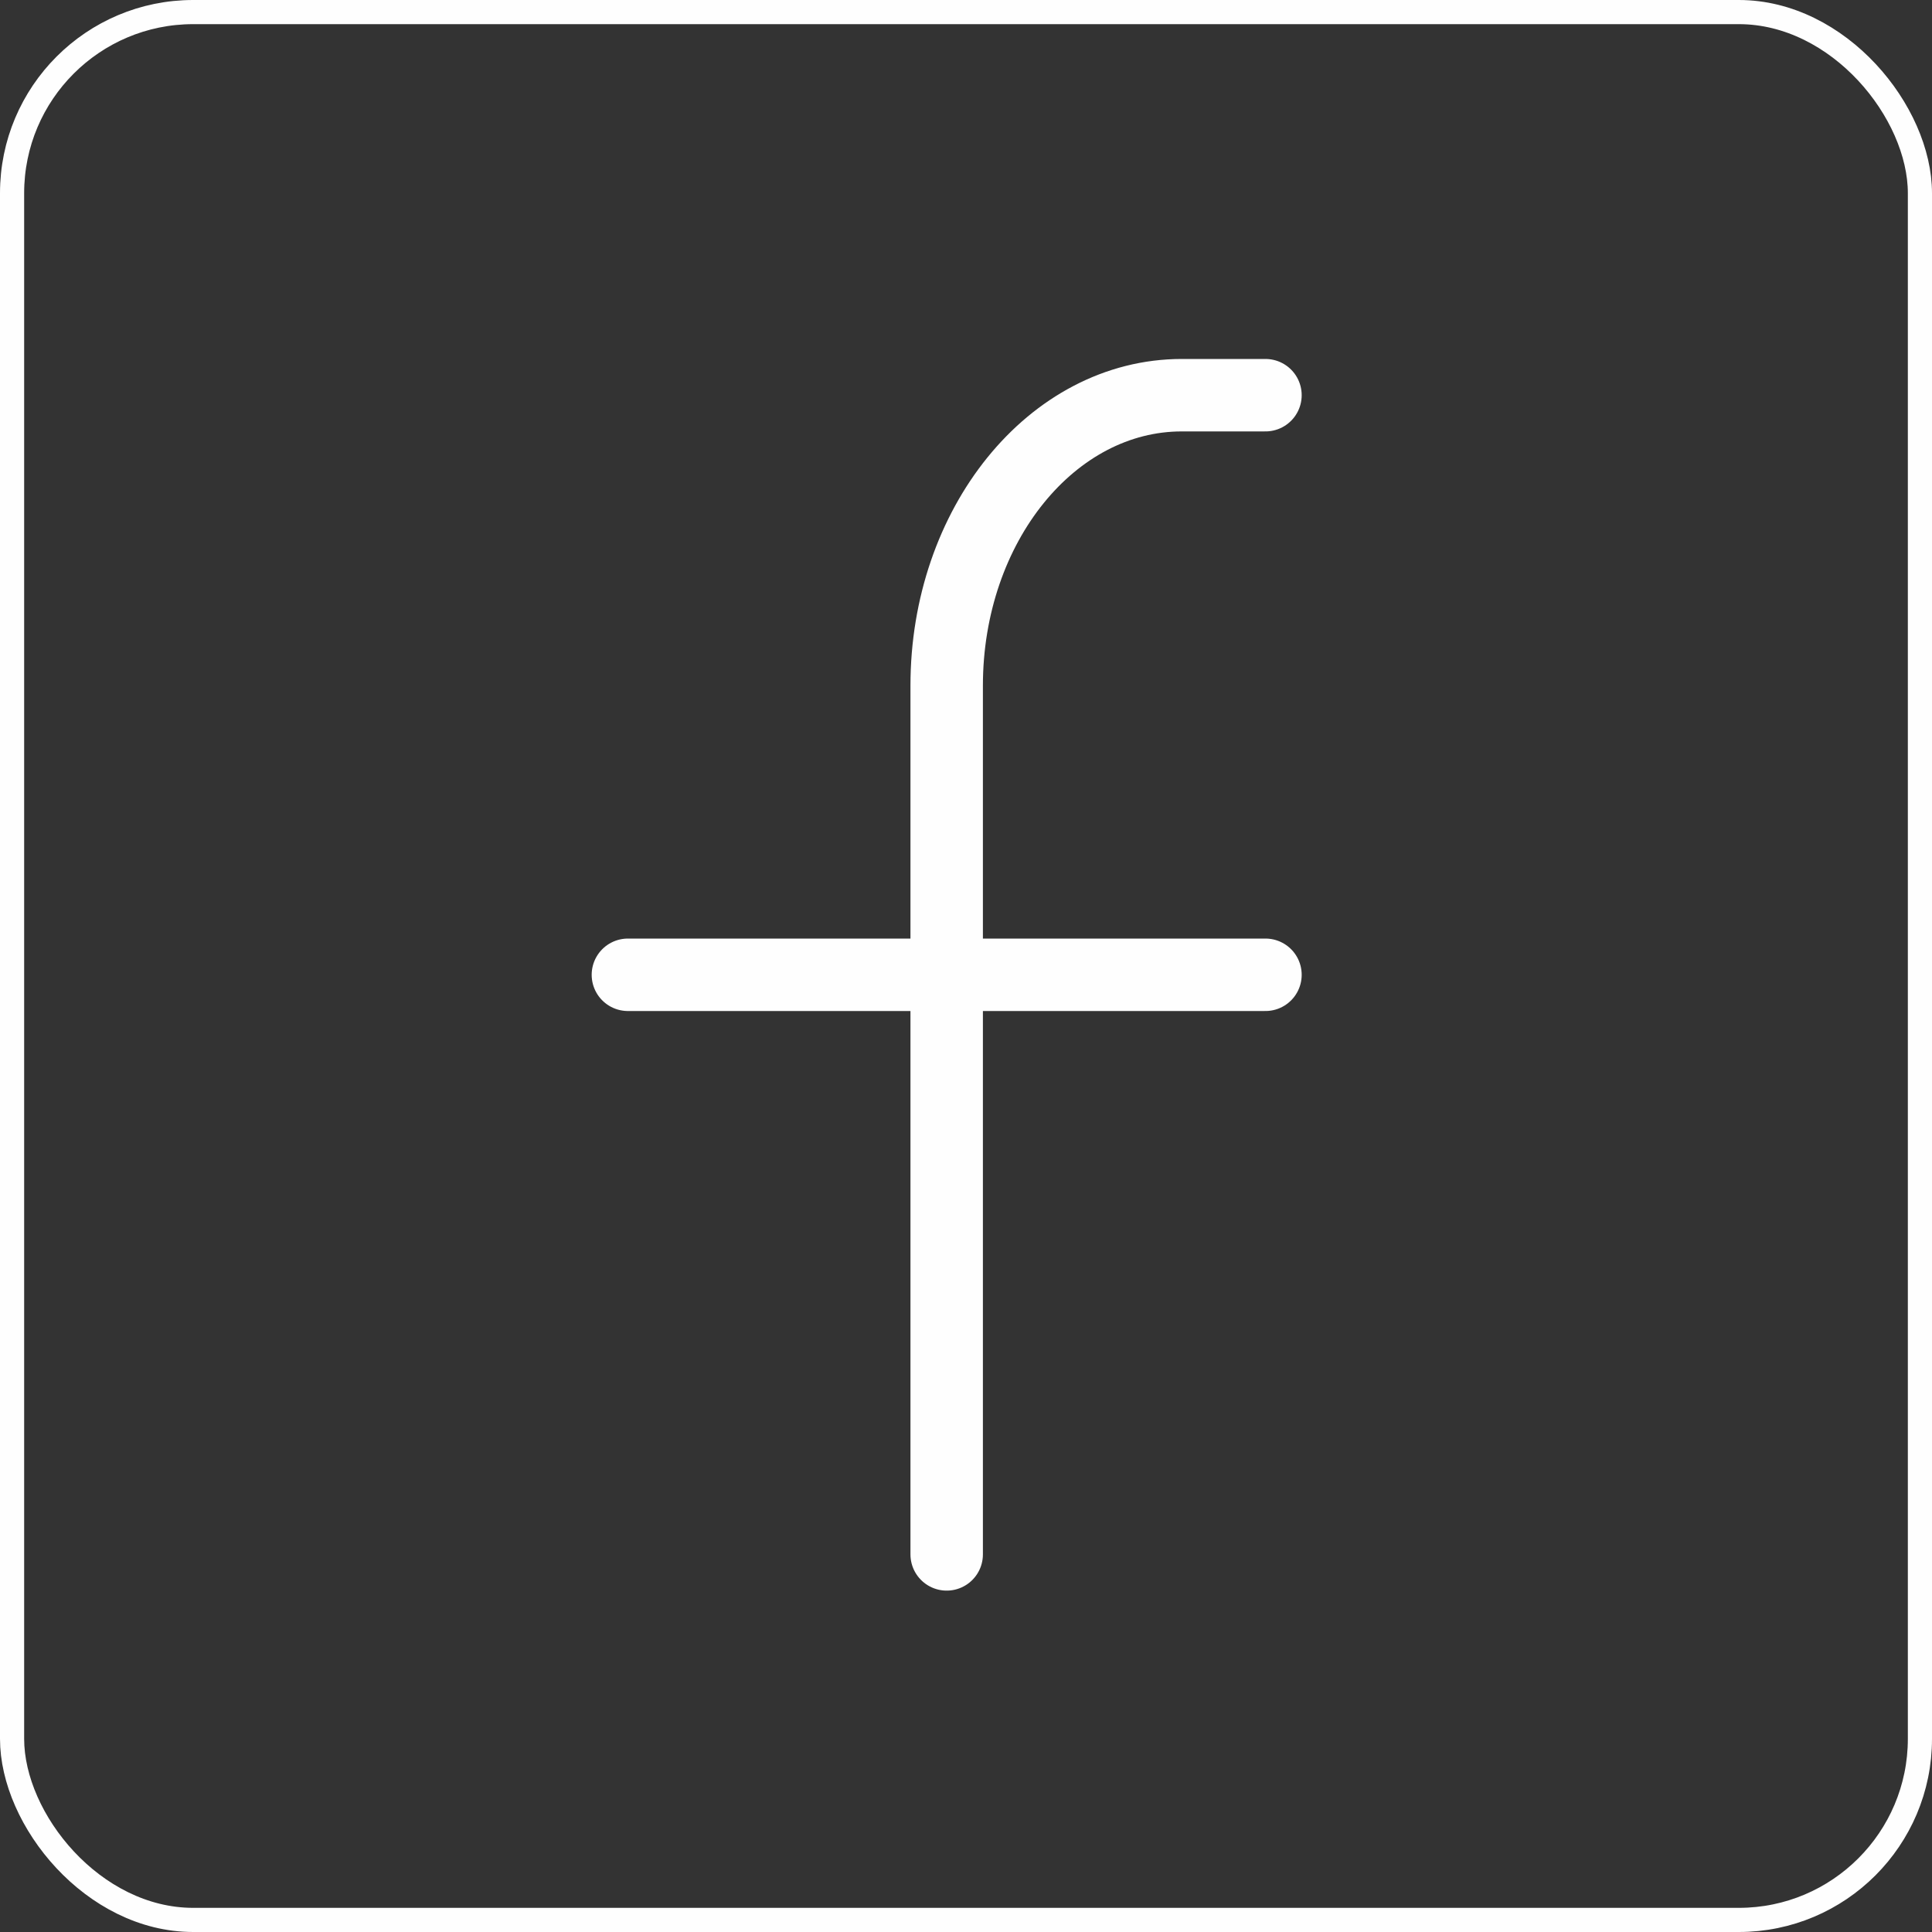 <svg width="40" height="40" viewBox="0 0 40 40" fill="none" xmlns="http://www.w3.org/2000/svg">
<rect x="0" y="0" width="40" height="40" fill="#333333" stroke="none"/>
<rect x="0.25" y="0.25" width="39.5" height="39.5" rx="3.75" stroke="#FEFEFE" stroke-width="0.5"/>
<path d="M13 20.182H26.2" stroke="#FEFEFE" stroke-width="1.5" stroke-linecap="round" stroke-linejoin="round"/>
<path d="M26.2 8.182H24.468C21.781 8.182 19.6 10.875 19.6 14.194V16.332V32.182" stroke="#FEFEFE" stroke-width="1.5" stroke-linecap="round" stroke-linejoin="round"/>
</svg>
